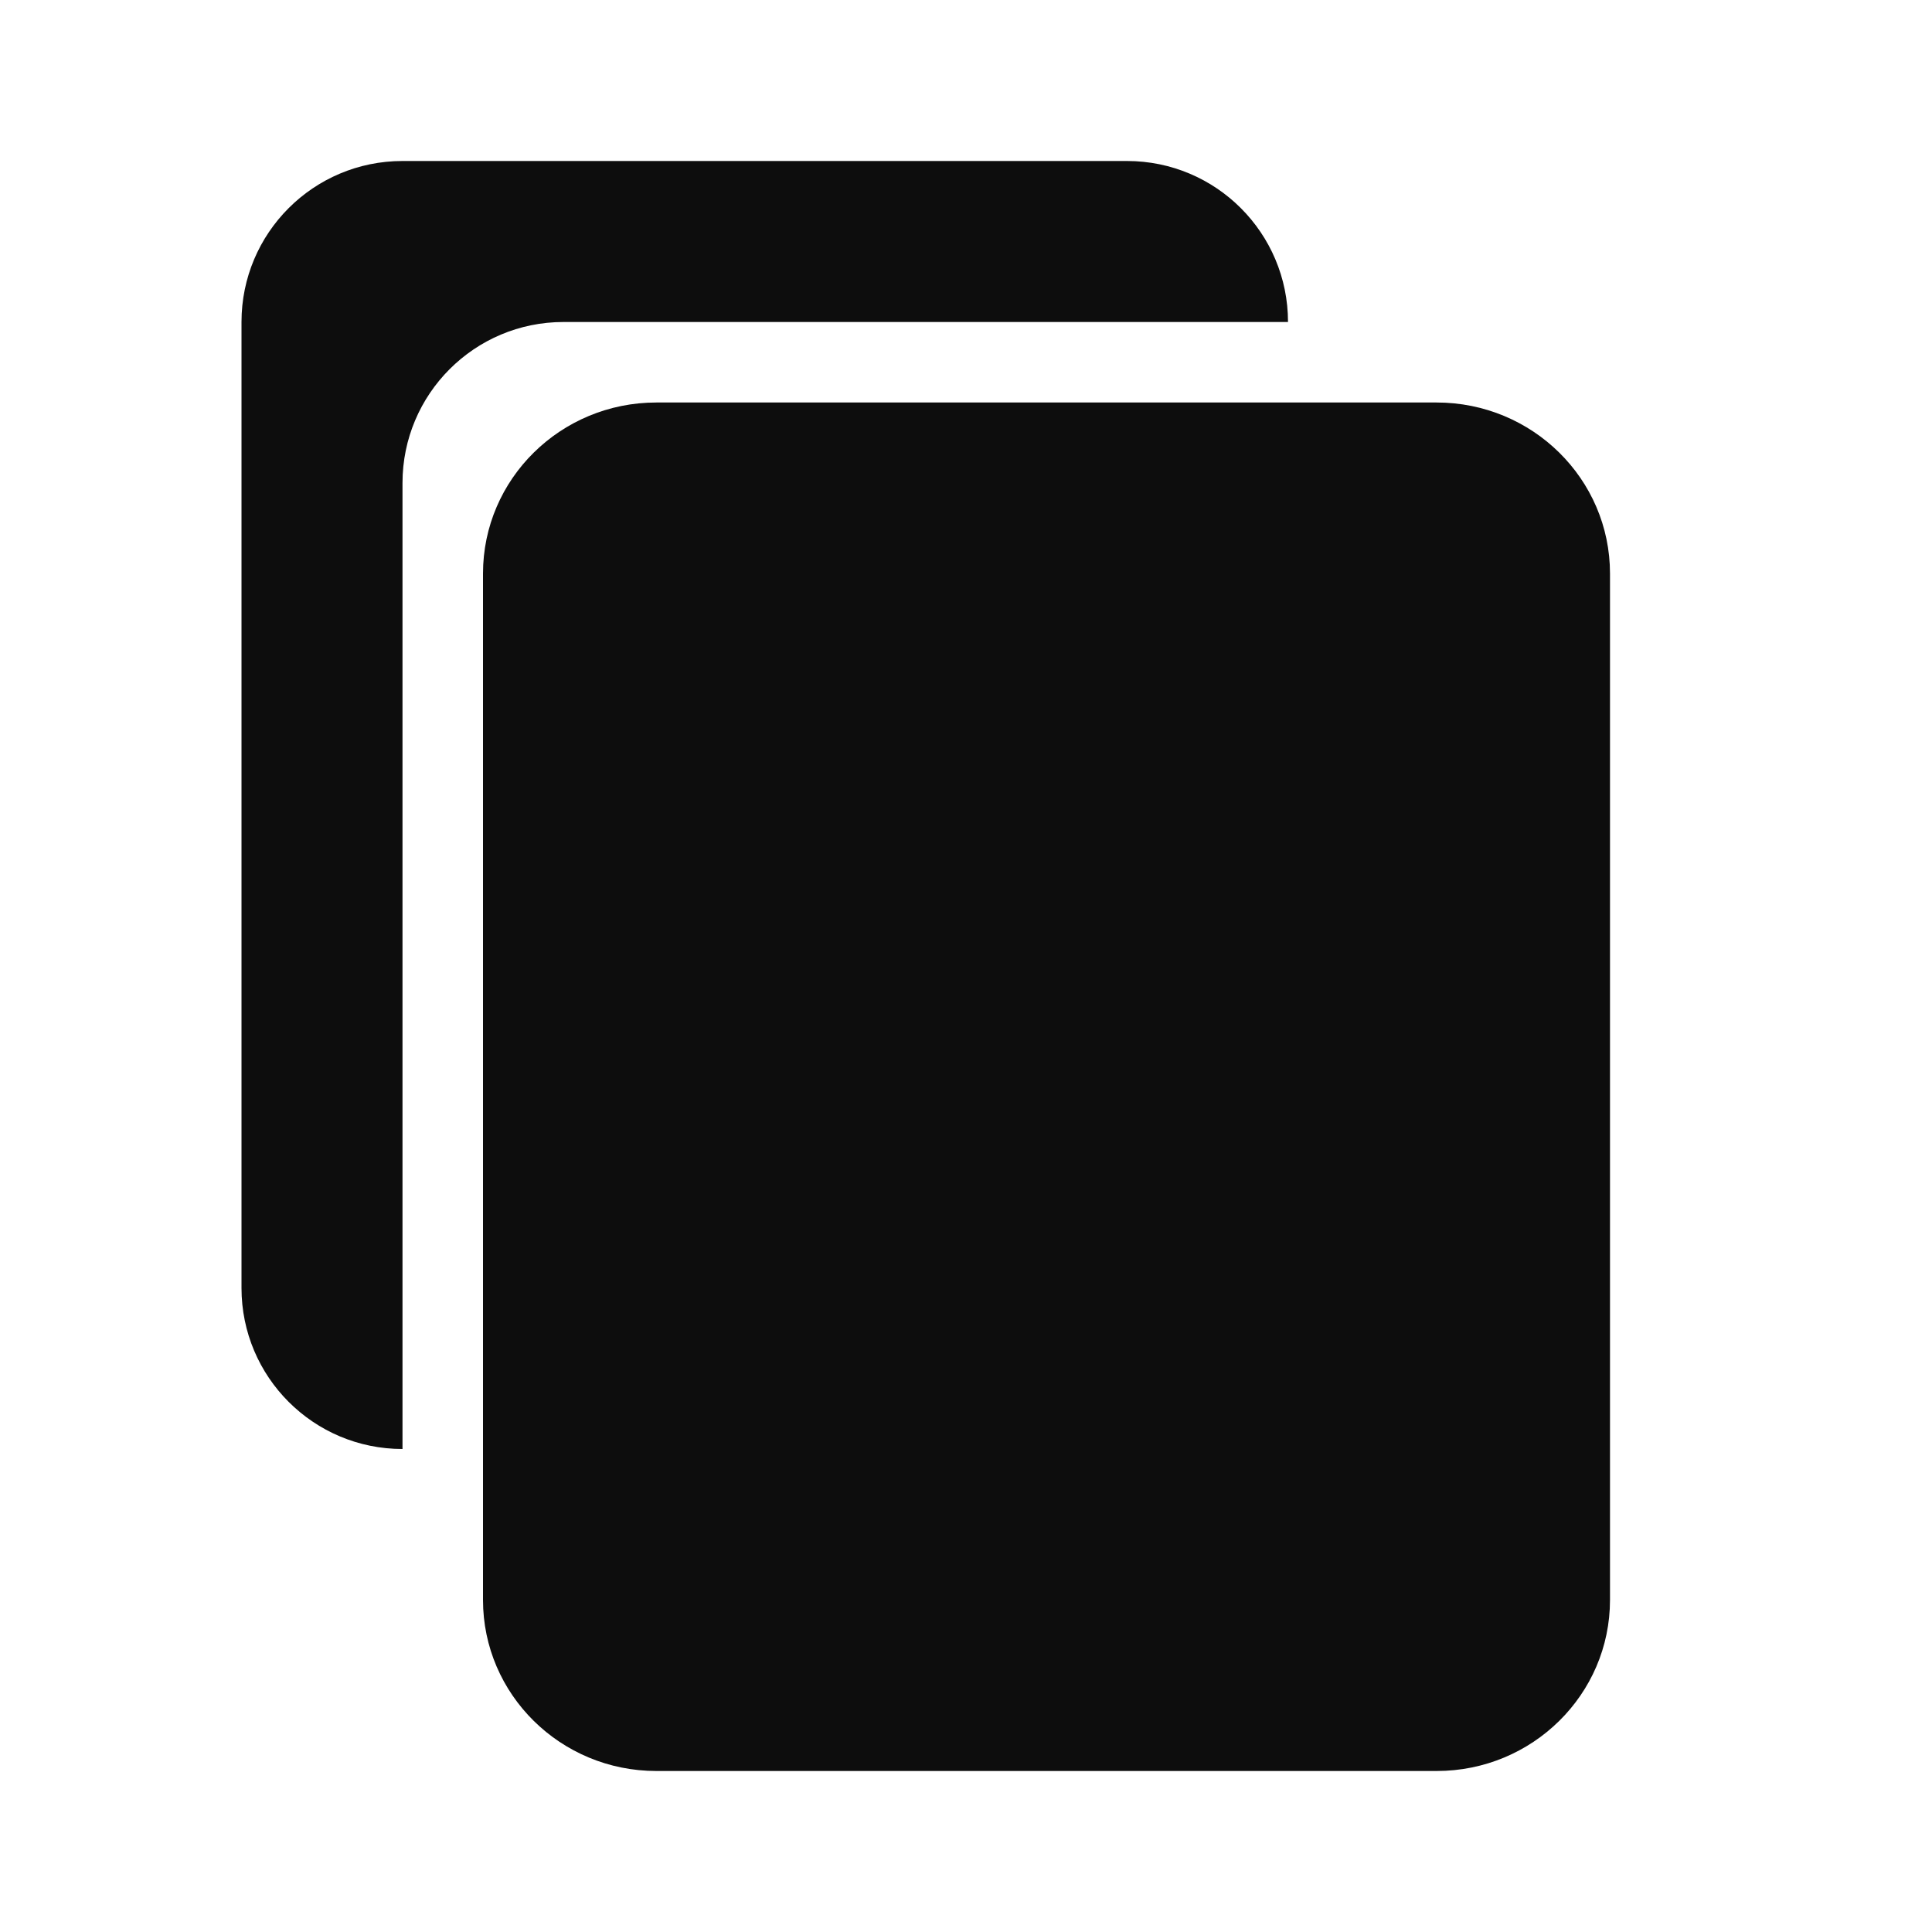 <svg width="24" height="24" viewBox="0 0 24 24" fill="none" xmlns="http://www.w3.org/2000/svg">
<g id="File / paste_general_fill">
<path id="Layer01" d="M6 19.875C6 21.049 6.964 22 8.154 22L17.846 22C19.036 22 20 21.049 20 19.875L20 7.125C20 5.951 19.036 5 17.846 5L8.154 5C6.964 5 6 5.951 6 7.125L6 19.875Z" fill="#0D0D0D"/>
<path id="Layer02" fill-rule="evenodd" clip-rule="evenodd" d="M5 18C3.895 18 3 17.105 3 16V4C3 2.895 3.895 2 5 2H14C15.105 2 16 2.895 16 4L7 4C5.895 4 5 4.895 5 6L5 18Z" fill="#0D0D0D"/>
</g>
</svg>
